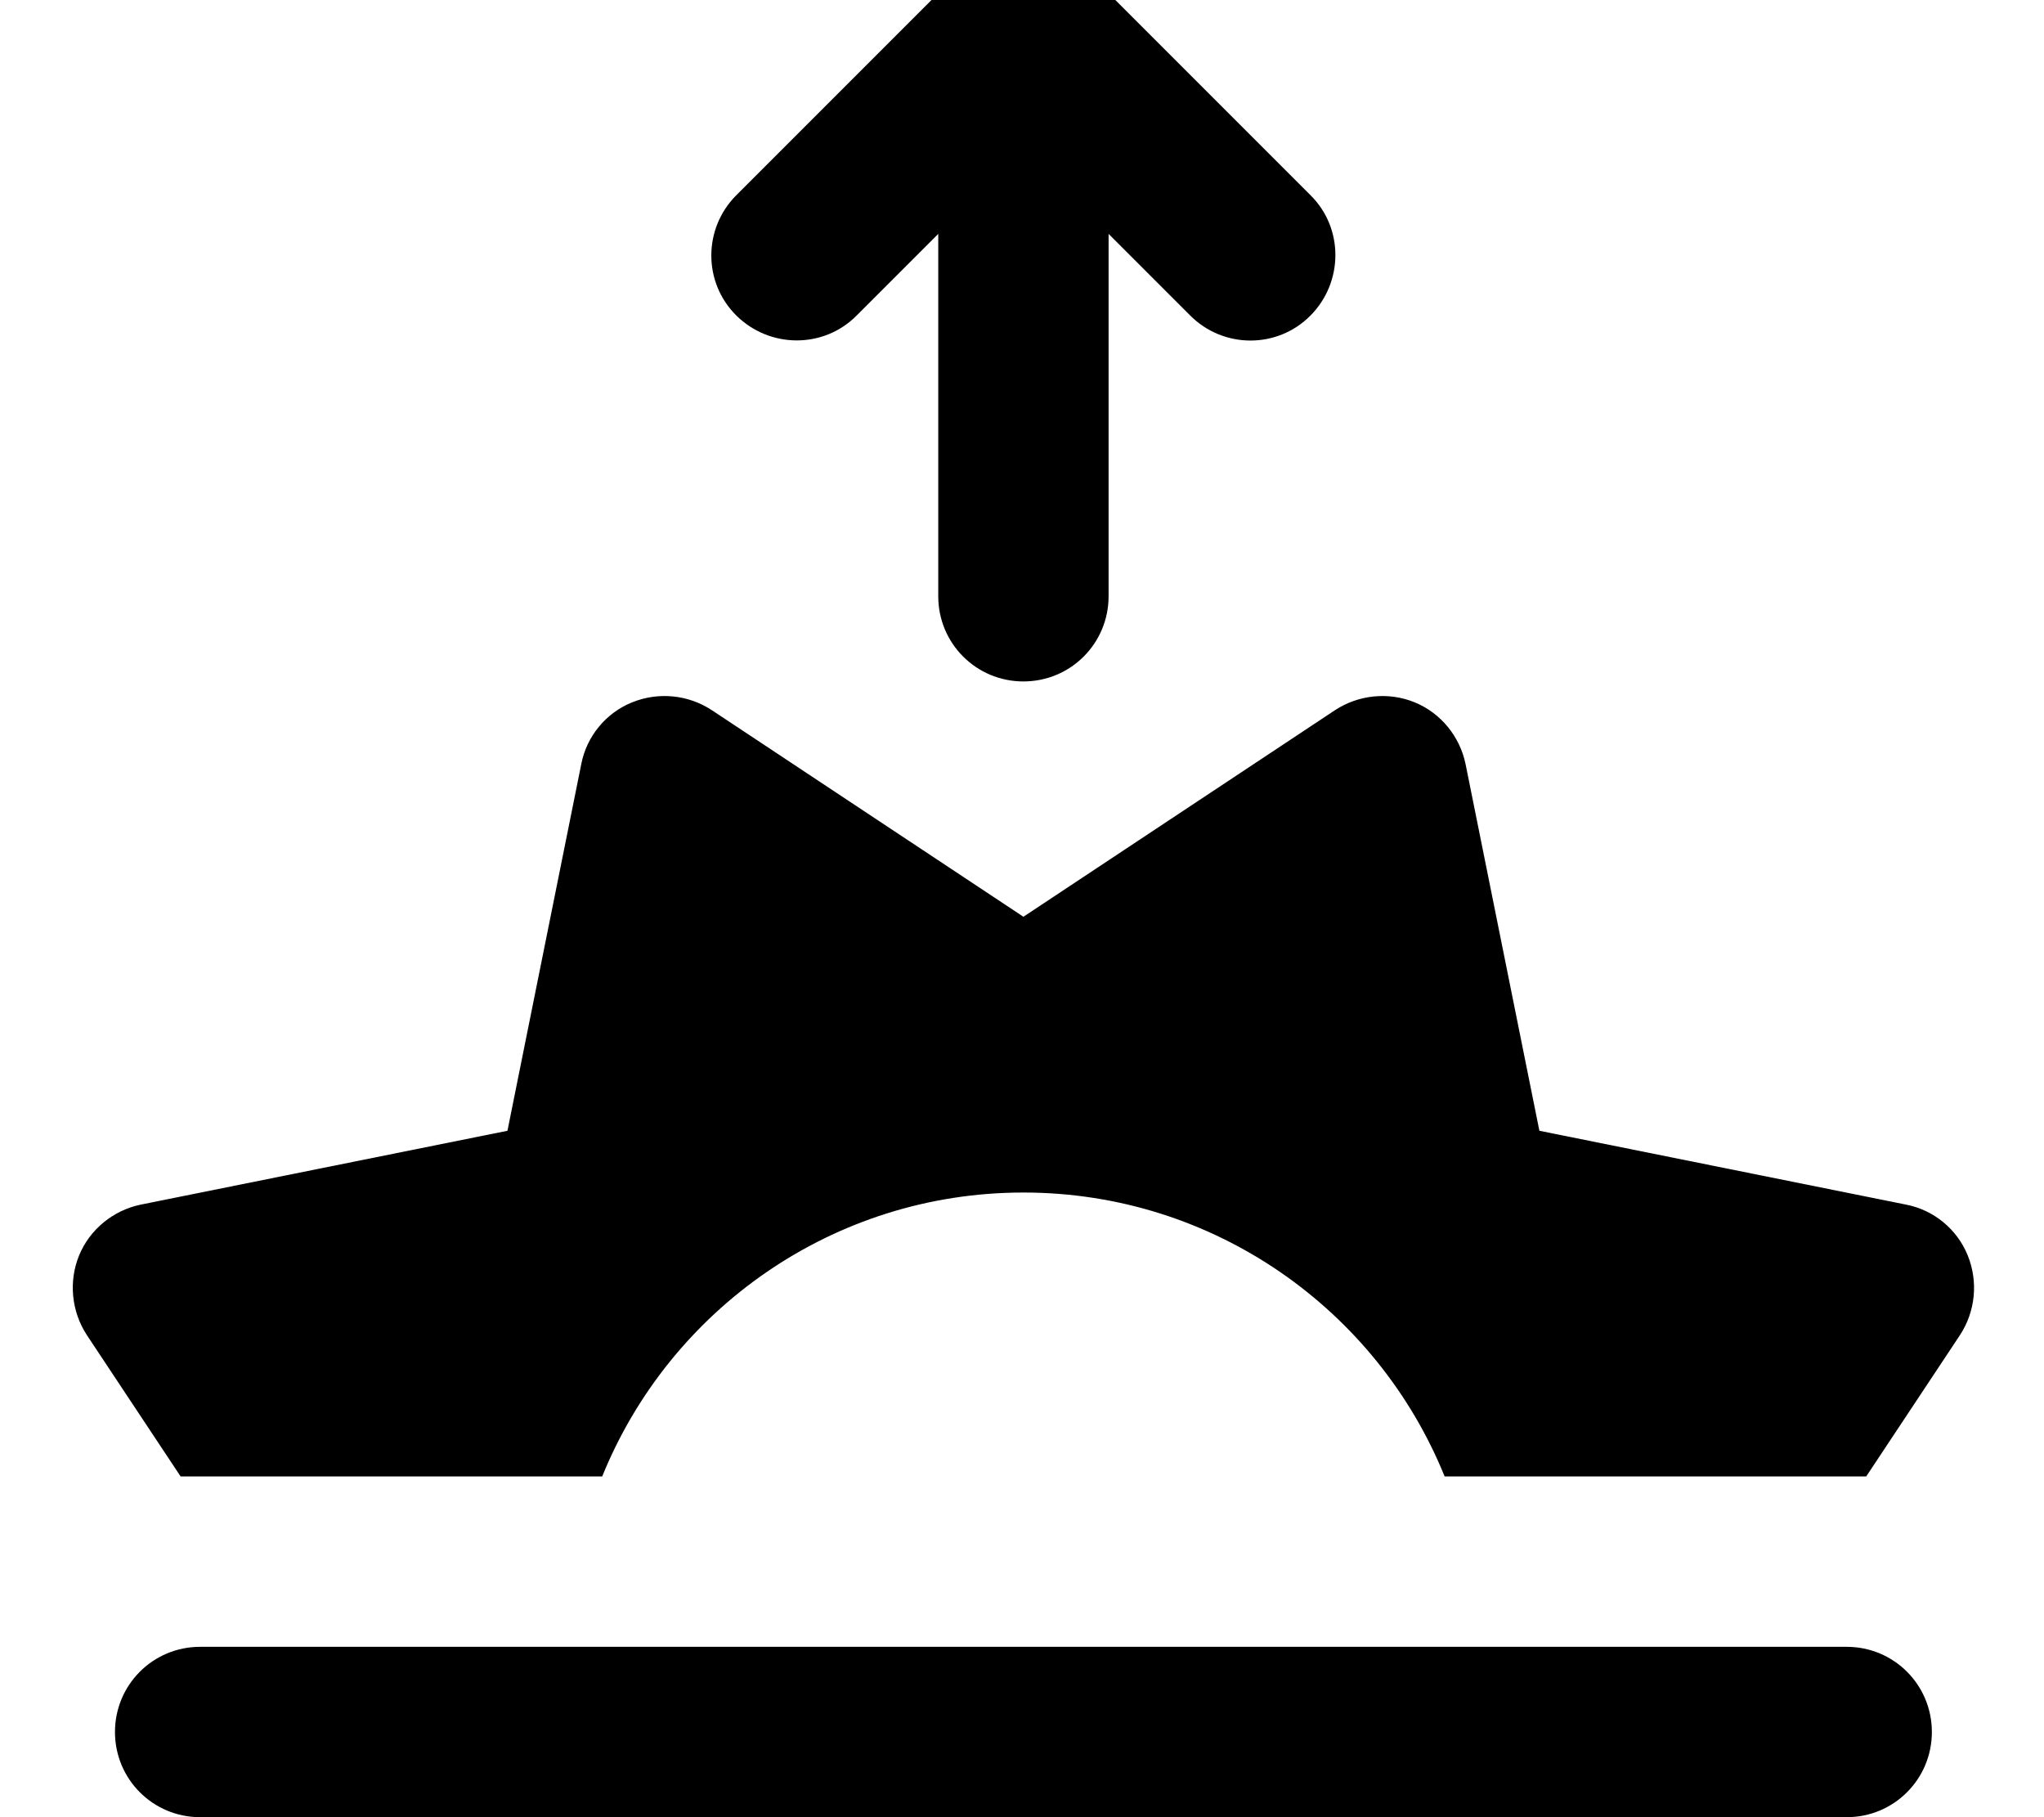 <svg fill="currentColor" xmlns="http://www.w3.org/2000/svg" viewBox="0 0 576 512"><!--! Font Awesome Pro 7.0.1 by @fontawesome - https://fontawesome.com License - https://fontawesome.com/license (Commercial License) Copyright 2025 Fonticons, Inc. --><path fill="currentColor" d="M305.4-9c-9.4-9.4-24.6-9.4-33.9 0l-64 64c-9.4 9.4-9.4 24.6 0 33.9s24.6 9.4 33.9 0l23-23 0 102.1c0 13.3 10.7 24 24 24s24-10.7 24-24l0-102.1 23 23c9.4 9.4 24.6 9.4 33.9 0s9.4-24.6 0-33.9l-64-64zM200.6 200.1c-6.7-4.4-15.1-5.2-22.5-2.2s-12.8 9.6-14.3 17.4L143 318.6 39.7 339.4c-7.8 1.6-14.4 7-17.4 14.3s-2.2 15.8 2.2 22.5l26.4 39.8 118.8 0c19-46.9 65-80 118.7-80s99.7 33.1 118.7 80l118.8 0 26.4-39.8c4.4-6.7 5.2-15.1 2.2-22.5s-9.6-12.8-17.4-14.3L433.8 318.6 413 215.3c-1.6-7.8-7-14.4-14.3-17.4s-15.8-2.2-22.5 2.2l-87.8 58.2-87.8-58.2zM32.4 488c0 13.3 10.7 24 24 24l464 0c13.3 0 24-10.7 24-24s-10.7-24-24-24l-464 0c-13.3 0-24 10.7-24 24z"/></svg>